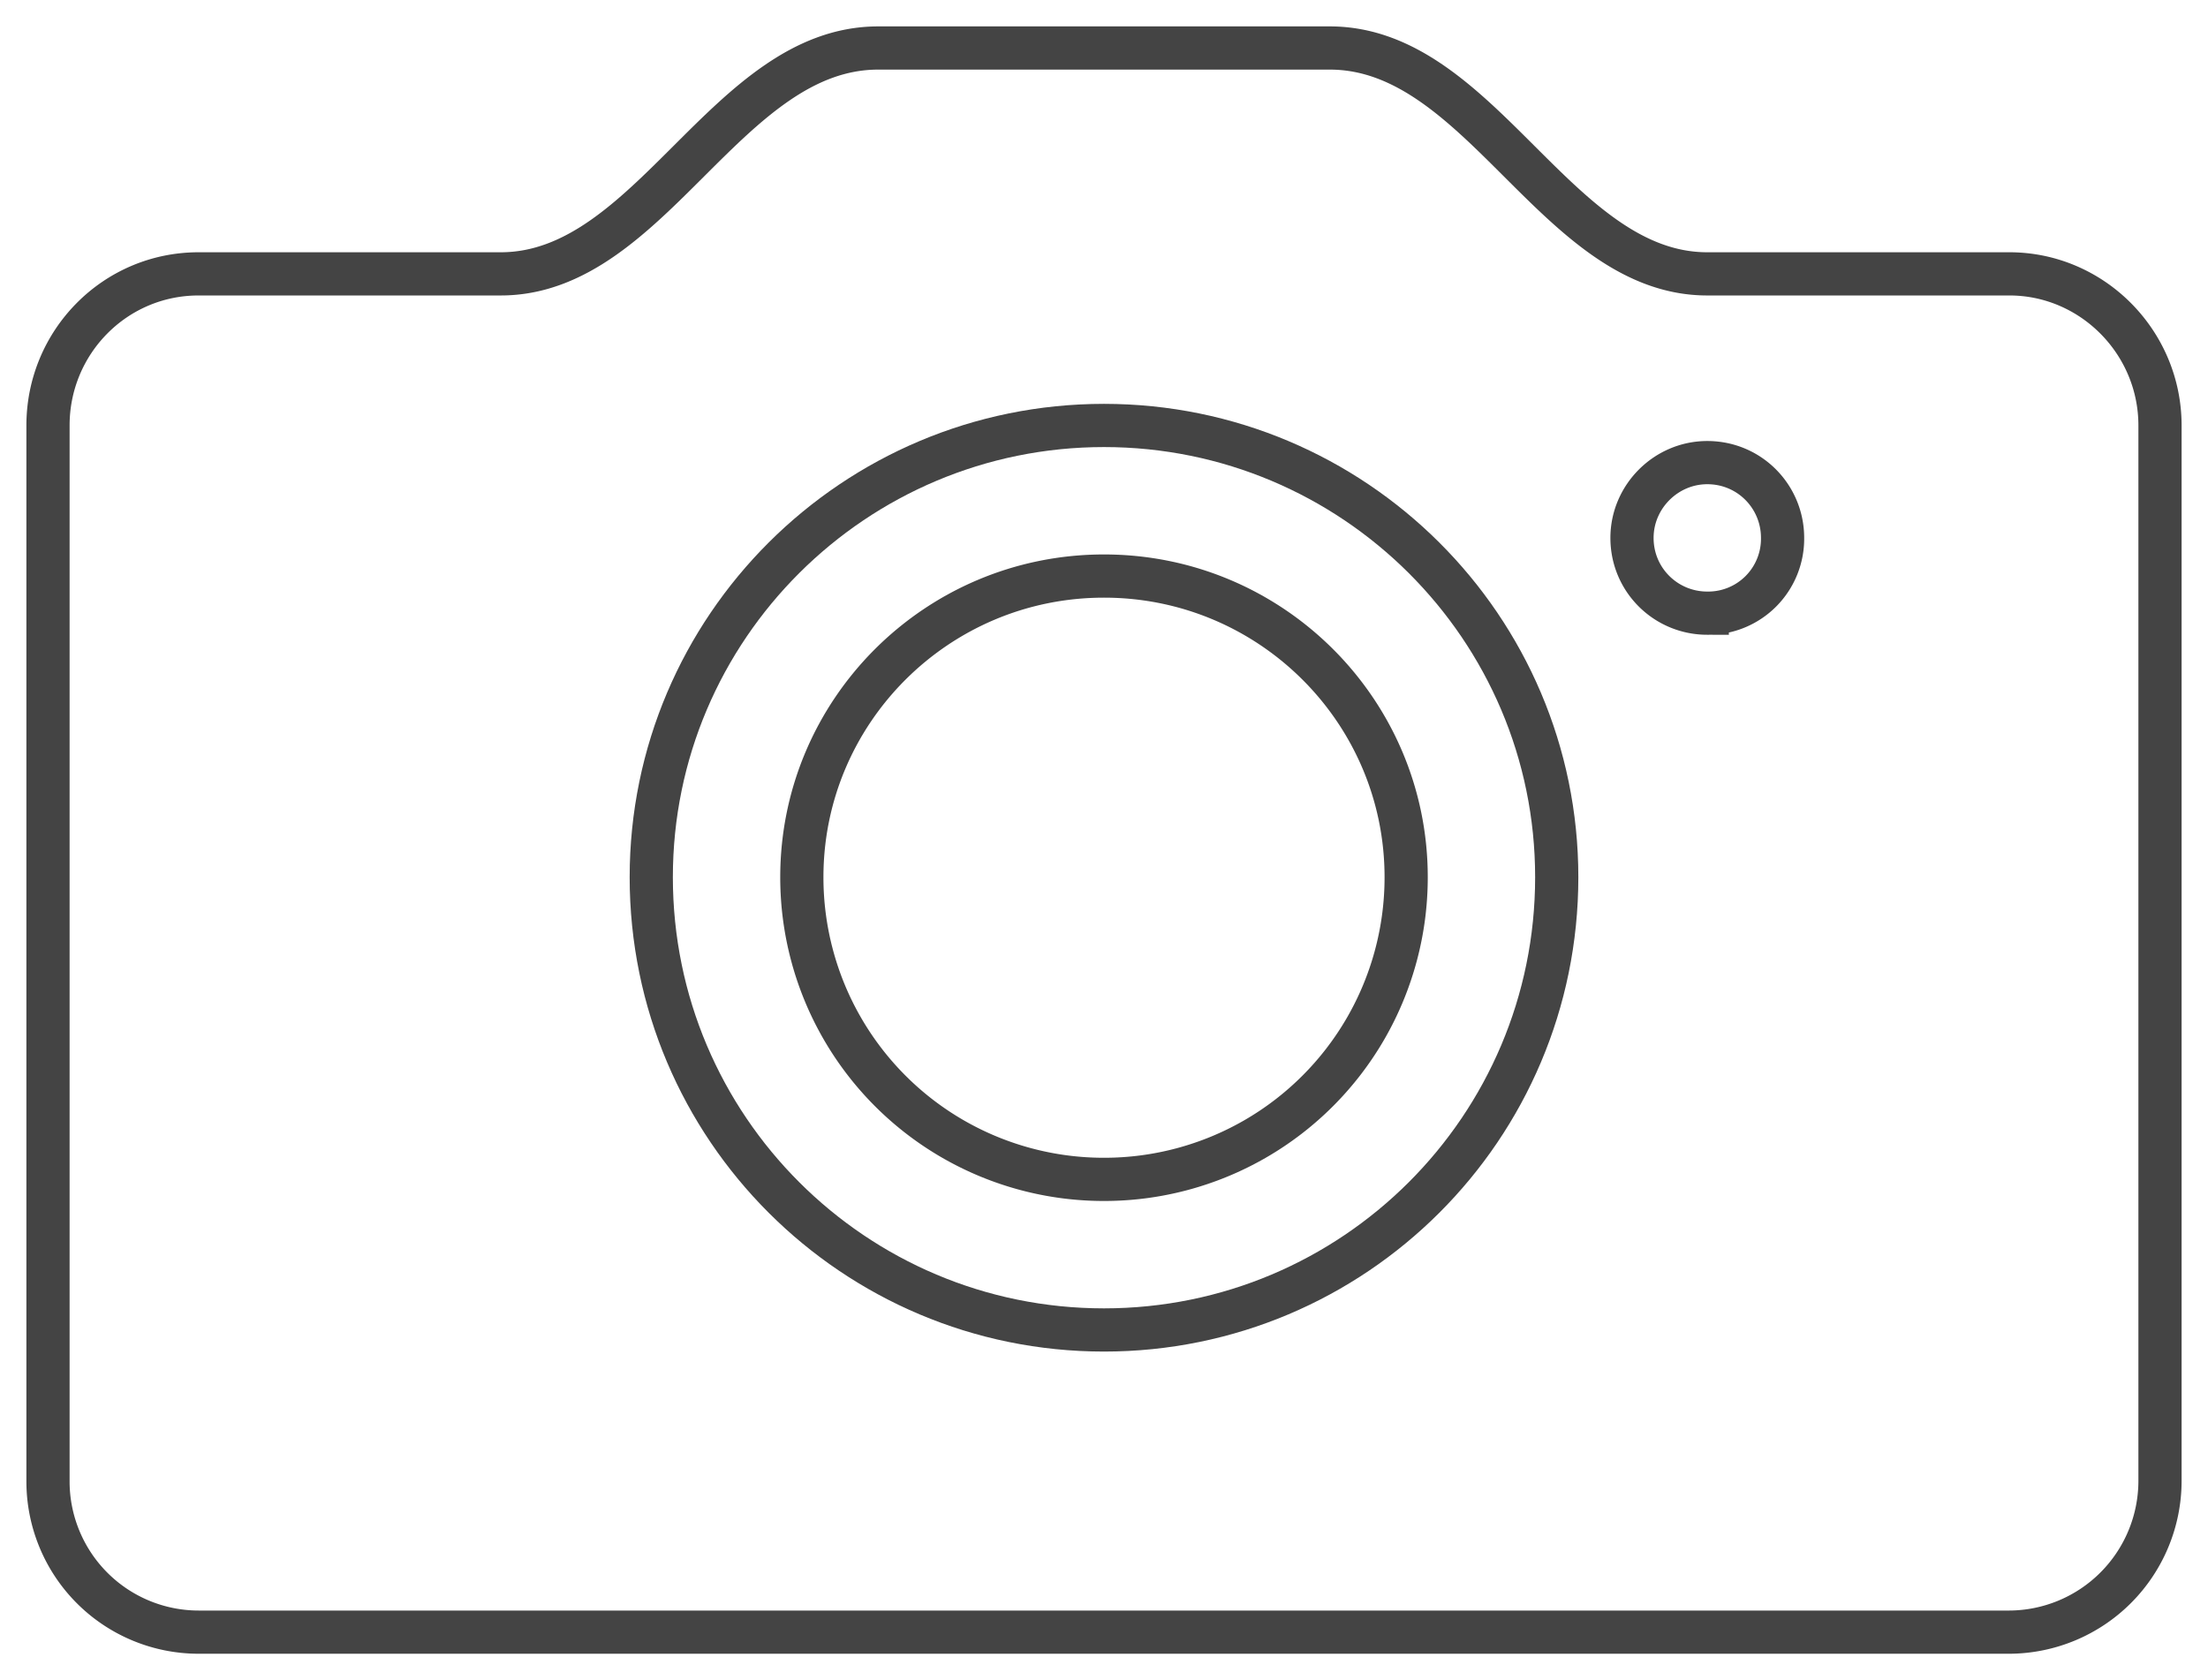 <svg width="46" height="35" viewBox="0 0 46 35" xmlns="http://www.w3.org/2000/svg"><g class="nc-icon-wrapper" fill="#444444"><title>camera</title><g stroke="#444444" stroke-width=".9" fill="none" fill-rule="evenodd"><path d="M40.863 4.705h-6.295C31.432 4.705 29.863 0 26.705 0h-9.41c-3.158 0-4.727 4.705-7.863 4.705H3.137C1.397 4.705 0 6.123 0 7.863v22A3.14 3.14 0 0 0 3.137 33h37.726A3.154 3.154 0 0 0 44 29.863v-22c0-1.74-1.418-3.158-3.137-3.158z" transform="translate(1 1)"></path><path d="M22 7.863c-5.2 0-9.432 4.211-9.432 9.41 0 5.221 4.233 9.432 9.432 9.432 5.2 0 9.432-4.21 9.432-9.432 0-5.199-4.233-9.41-9.432-9.41z" transform="translate(1 1)"></path><path d="M34.568 8.637c-.859 0-1.568.709-1.568 1.568 0 .88.709 1.568 1.568 1.568a1.55 1.55 0 0 0 1.569-1.568c0-.86-.688-1.568-1.569-1.568z" transform="translate(1 1)"></path><path d="M22 11c-3.48 0-6.295 2.814-6.295 6.273A6.29 6.29 0 0 0 22 23.568a6.29 6.29 0 0 0 6.295-6.295C28.295 13.814 25.48 11 22 11z" transform="translate(1 1)"></path></g></g></svg>